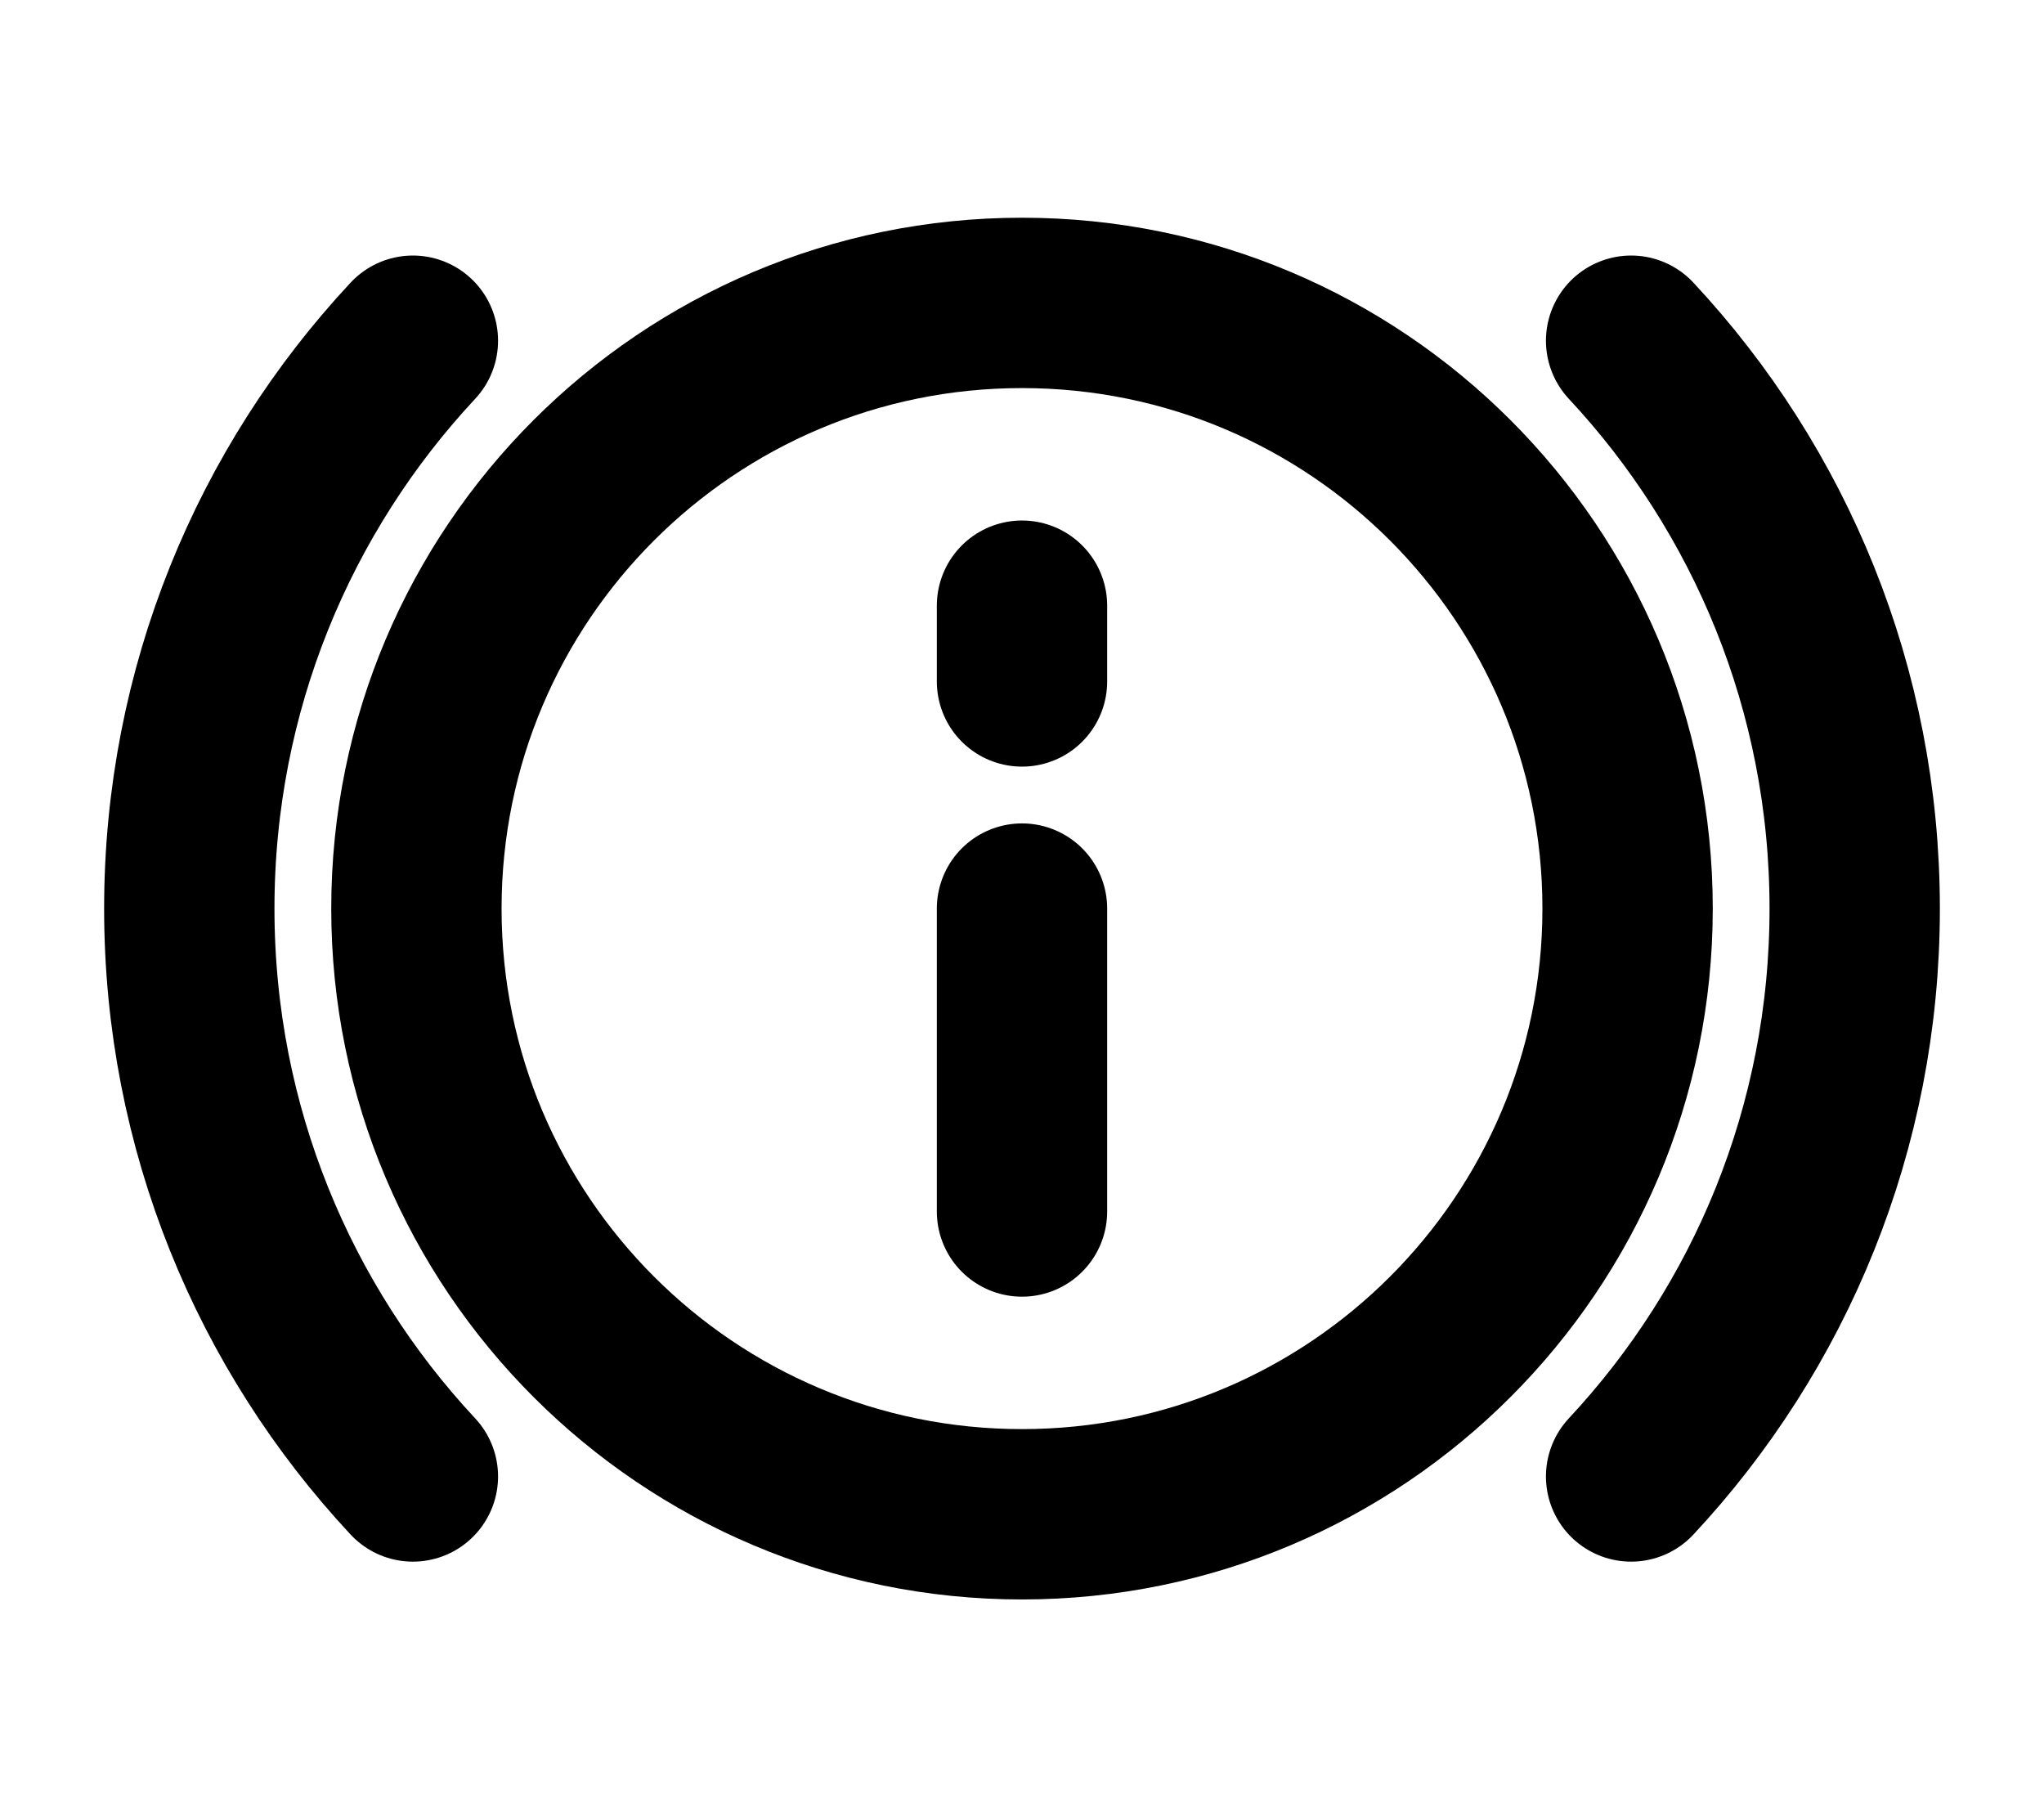 <svg width="18" height="16" viewBox="0 0 18 16" fill="none" xmlns="http://www.w3.org/2000/svg">
<path d="M9 10.667V9.333V8" stroke="black" stroke-width="1.5" stroke-linecap="round" stroke-linejoin="round"/>
<path d="M9 6V5.667V5.333" stroke="black" stroke-width="1.5" stroke-linecap="round" stroke-linejoin="round"/>
<path d="M9 13.333C11.946 13.333 14.333 10.945 14.333 8C14.333 5.054 11.946 2.667 9 2.667C6.055 2.667 3.667 5.054 3.667 8C3.667 10.945 6.055 13.333 9 13.333Z" stroke="black" stroke-width="1.5"/>
<path d="M3.636 3C2.414 4.31 1.667 6.068 1.667 8C1.667 9.932 2.414 11.69 3.636 13" stroke="black" stroke-width="1.5" stroke-linecap="round" stroke-linejoin="round"/>
<path d="M14.364 3C15.586 4.31 16.333 6.068 16.333 8C16.333 9.932 15.586 11.69 14.364 13" stroke="black" stroke-width="1.5" stroke-linecap="round" stroke-linejoin="round"/>
</svg>
